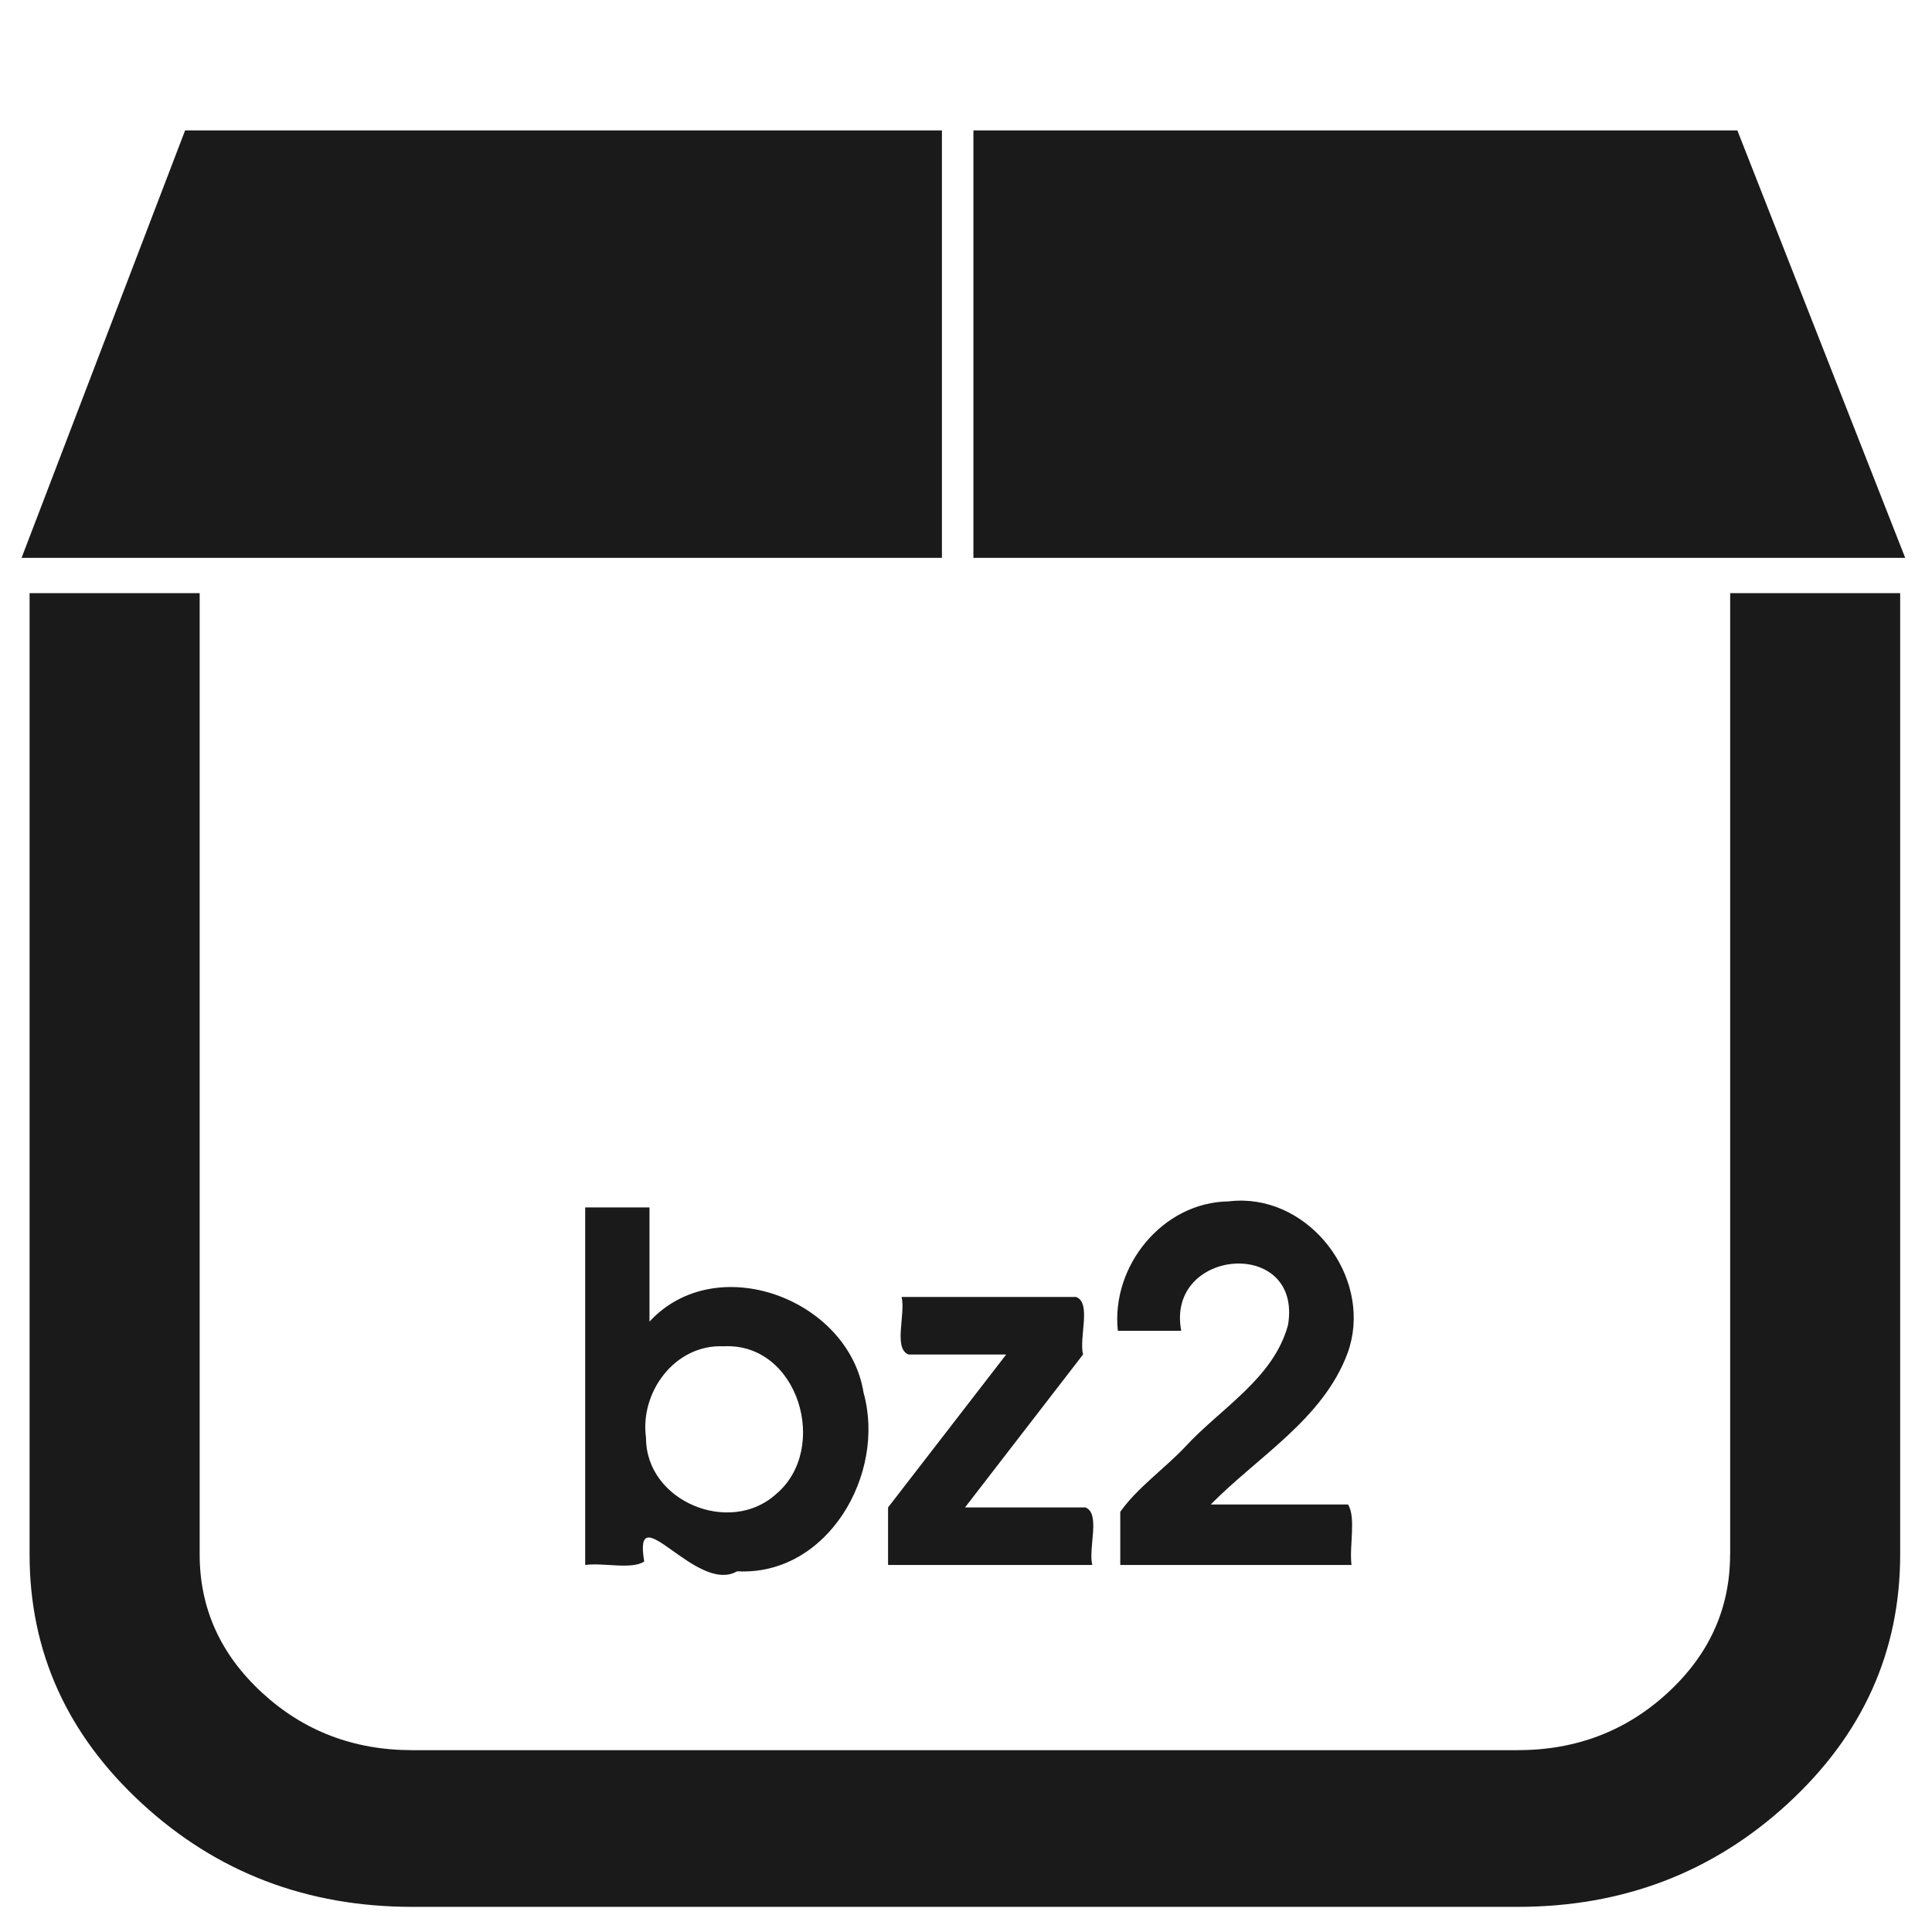 <?xml version="1.0" encoding="UTF-8" standalone="no"?>
<!-- Created with Inkscape (http://www.inkscape.org/) -->

<svg
   xmlns:dc="http://purl.org/dc/elements/1.1/"
   xmlns:cc="http://creativecommons.org/ns#"
   xmlns:rdf="http://www.w3.org/1999/02/22-rdf-syntax-ns#"
   xmlns:svg="http://www.w3.org/2000/svg"
   xmlns="http://www.w3.org/2000/svg"
   xmlns:sodipodi="http://sodipodi.sourceforge.net/DTD/sodipodi-0.dtd"
   xmlns:inkscape="http://www.inkscape.org/namespaces/inkscape"
   width="48"
   height="48"
   viewBox="0 0 12.7 12.7"
   version="1.1"
   id="svg926"
   inkscape:version="0.92.3 (2405546, 2018-03-11)"
   sodipodi:docname="application-x-bzip.svg">
  <defs
     id="defs920" />
  <sodipodi:namedview
     id="base"
     pagecolor="#ffffff"
     bordercolor="#666666"
     borderopacity="1.0"
     inkscape:pageopacity="0.0"
     inkscape:pageshadow="2"
     inkscape:zoom="10.3125"
     inkscape:cx="24"
     inkscape:cy="24"
     inkscape:document-units="mm"
     inkscape:current-layer="layer1"
     showgrid="false"
     units="px"
     inkscape:window-width="1366"
     inkscape:window-height="690"
     inkscape:window-x="0"
     inkscape:window-y="28"
     inkscape:window-maximized="1"
     showguides="true"
     inkscape:guide-bbox="true"
     inkscape:snap-global="false" />
  <g
     inkscape:label="Capa 1"
     inkscape:groupmode="layer"
     id="layer1"
     transform="translate(0,-284.3)">
    <path
       style="opacity:1;fill:#1a1a1a;fill-opacity:1;stroke:none;stroke-width:1.136"
       d="M 4.592 3.234 L 0.535 13.838 L 23.365 13.838 L 23.365 3.234 L 4.592 3.234 z M 24.146 3.234 L 24.146 13.838 L 47.26 13.838 L 43.096 3.234 L 24.146 3.234 z M 0.734 14.713 L 0.734 38.561 C 0.734 40.968 1.663 43.027 3.52 44.736 C 5.376 46.446 7.612 47.301 10.227 47.301 L 37.645 47.301 C 40.259 47.301 42.494 46.446 44.352 44.736 C 46.208 43.027 47.135 40.968 47.135 38.561 L 47.135 14.713 L 42.918 14.713 L 42.918 38.561 L 42.916 38.561 C 42.916 39.895 42.402 41.039 41.369 41.99 C 40.337 42.941 39.095 43.414 37.645 43.414 L 10.227 43.414 C 8.776 43.414 7.535 42.941 6.502 41.99 C 5.469 41.039 4.953 39.895 4.953 38.561 L 4.953 14.713 L 0.734 14.713 z M 30.844 29.783 C 30.723 29.78 30.6 29.786 30.477 29.801 C 28.837 29.823 27.557 31.406 27.729 33.012 L 29.301 33.012 C 28.912 30.951 32.31 30.681 31.951 32.865 C 31.591 34.196 30.286 34.925 29.396 35.893 C 28.881 36.437 28.202 36.913 27.789 37.502 L 27.789 38.82 L 33.525 38.82 C 33.466 38.351 33.642 37.646 33.439 37.32 L 30.033 37.32 C 31.213 36.121 32.818 35.203 33.428 33.564 C 34.057 31.826 32.653 29.829 30.844 29.783 z M 14.516 29.951 L 14.516 38.82 C 14.969 38.758 15.671 38.941 15.98 38.734 C 15.696 37.041 17.275 39.56 18.285 38.977 C 20.53 39.098 21.984 36.562 21.422 34.549 C 21.05 32.219 17.767 30.989 16.111 32.783 L 16.111 29.951 L 14.516 29.951 z M 22.365 32.172 C 22.468 32.602 22.154 33.45 22.537 33.6 L 24.959 33.6 C 23.983 34.864 23.005 36.129 22.029 37.393 L 22.029 38.82 L 27.094 38.82 C 26.991 38.39 27.307 37.542 26.924 37.393 L 23.938 37.393 C 24.914 36.129 25.889 34.864 26.865 33.6 C 26.762 33.17 27.079 32.321 26.695 32.172 L 22.365 32.172 z M 17.947 33.396 C 19.808 33.296 20.59 35.949 19.244 37.068 C 18.1 38.098 16.024 37.241 16.025 35.67 C 15.866 34.53 16.745 33.342 17.947 33.396 z "
       transform="matrix(0.265,0,0,0.265,0,284.3)"
       id="path828" />
  </g>
</svg>
